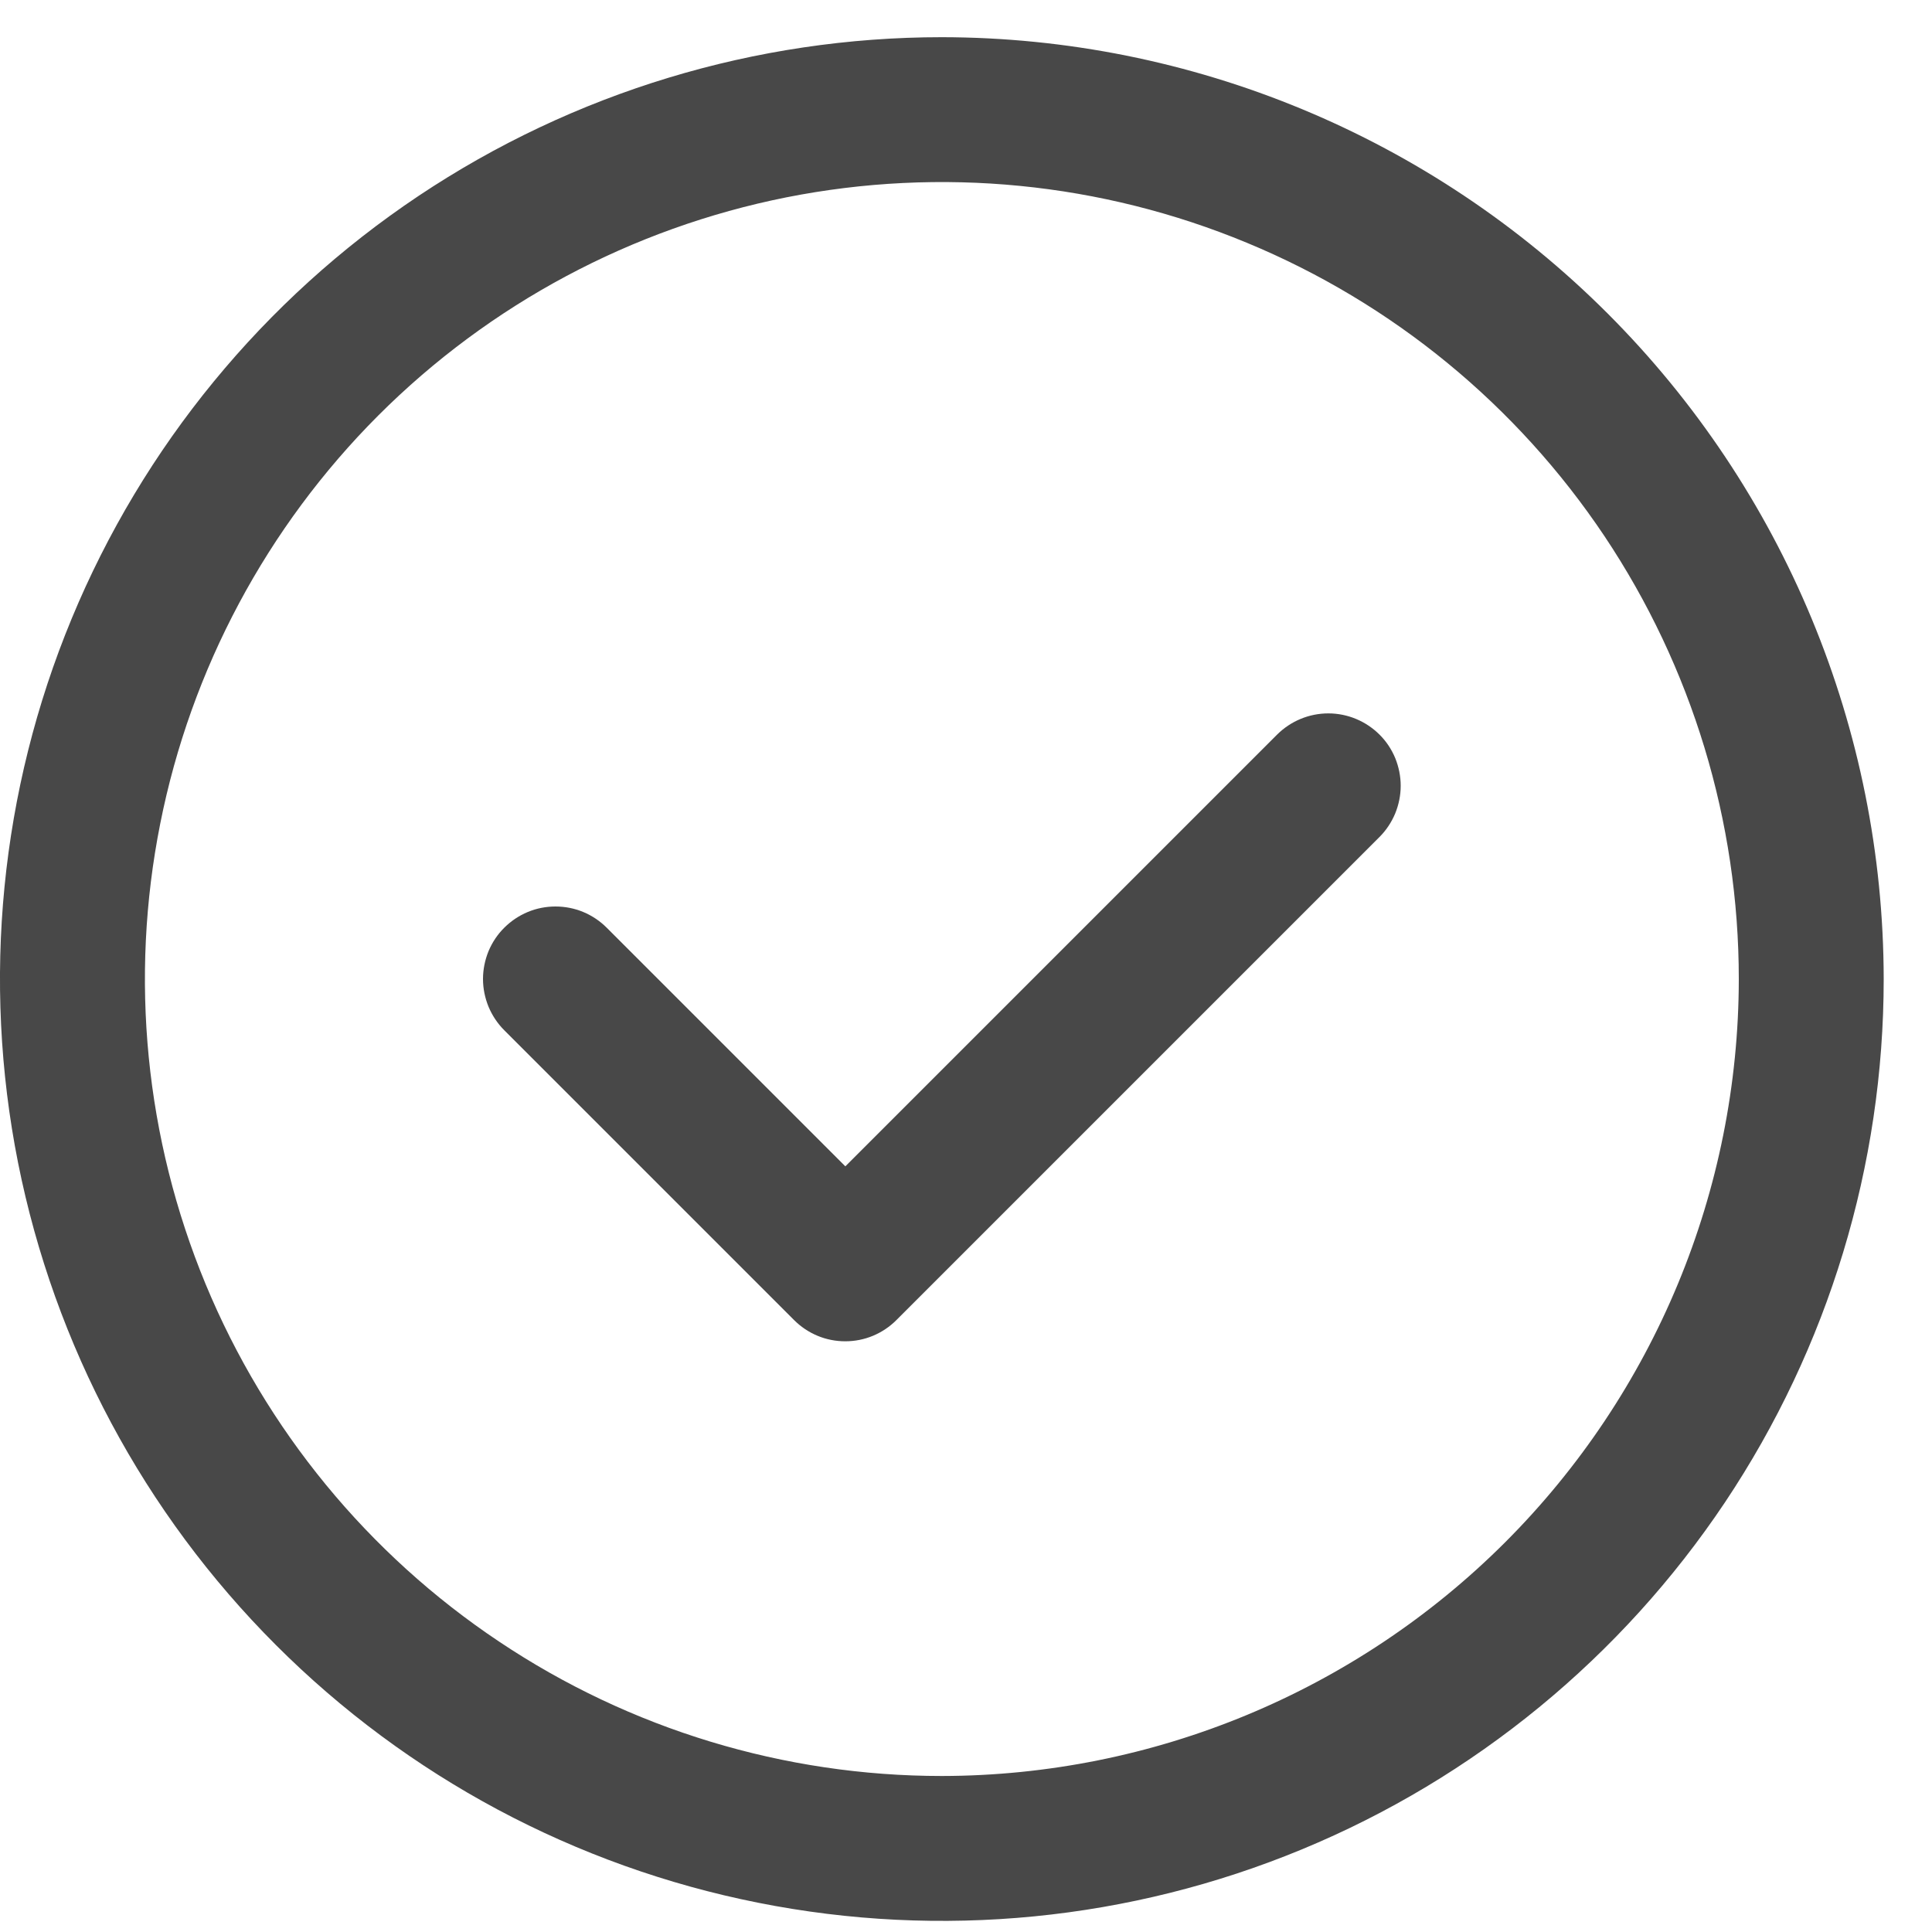 <svg width="20" height="20" viewBox="0 0 20 20" fill="none" xmlns="http://www.w3.org/2000/svg">
<path d="M14.28 7.604C14.35 7.673 14.405 7.756 14.443 7.847C14.48 7.938 14.5 8.036 14.5 8.134C14.5 8.233 14.48 8.33 14.443 8.421C14.405 8.512 14.35 8.595 14.28 8.665L9.28 13.665C9.21 13.735 9.128 13.79 9.037 13.828C8.946 13.866 8.848 13.885 8.75 13.885C8.652 13.885 8.554 13.866 8.463 13.828C8.372 13.79 8.29 13.735 8.22 13.665L5.22 10.665C5.15 10.595 5.095 10.512 5.057 10.421C5.02 10.33 5 10.233 5 10.134C5 10.036 5.02 9.938 5.057 9.847C5.095 9.756 5.15 9.673 5.22 9.604C5.29 9.534 5.372 9.479 5.463 9.441C5.554 9.403 5.652 9.384 5.75 9.384C5.849 9.384 5.947 9.403 6.038 9.441C6.129 9.479 6.211 9.534 6.281 9.604L8.751 12.074L13.221 7.604C13.362 7.464 13.552 7.385 13.751 7.385C13.949 7.385 14.139 7.464 14.28 7.604ZM19.5 10.135C19.5 12.063 18.928 13.948 17.857 15.552C16.785 17.155 15.263 18.405 13.481 19.143C11.7 19.881 9.739 20.074 7.848 19.697C5.957 19.321 4.219 18.393 2.856 17.029C1.492 15.665 0.564 13.928 0.187 12.037C-0.189 10.146 0.004 8.185 0.742 6.404C1.48 4.622 2.73 3.099 4.333 2.028C5.937 0.957 7.822 0.385 9.75 0.385C12.335 0.388 14.813 1.416 16.641 3.244C18.469 5.072 19.497 7.55 19.5 10.135ZM18 10.135C18 8.503 17.516 6.908 16.61 5.551C15.703 4.195 14.415 3.137 12.907 2.513C11.4 1.888 9.741 1.725 8.14 2.043C6.54 2.362 5.07 3.147 3.916 4.301C2.763 5.455 1.977 6.925 1.659 8.525C1.34 10.126 1.504 11.784 2.128 13.292C2.752 14.799 3.81 16.088 5.167 16.994C6.523 17.901 8.118 18.385 9.75 18.385C11.937 18.382 14.034 17.512 15.581 15.966C17.128 14.419 17.998 12.322 18 10.135Z" fill="#484848"/>
</svg>
